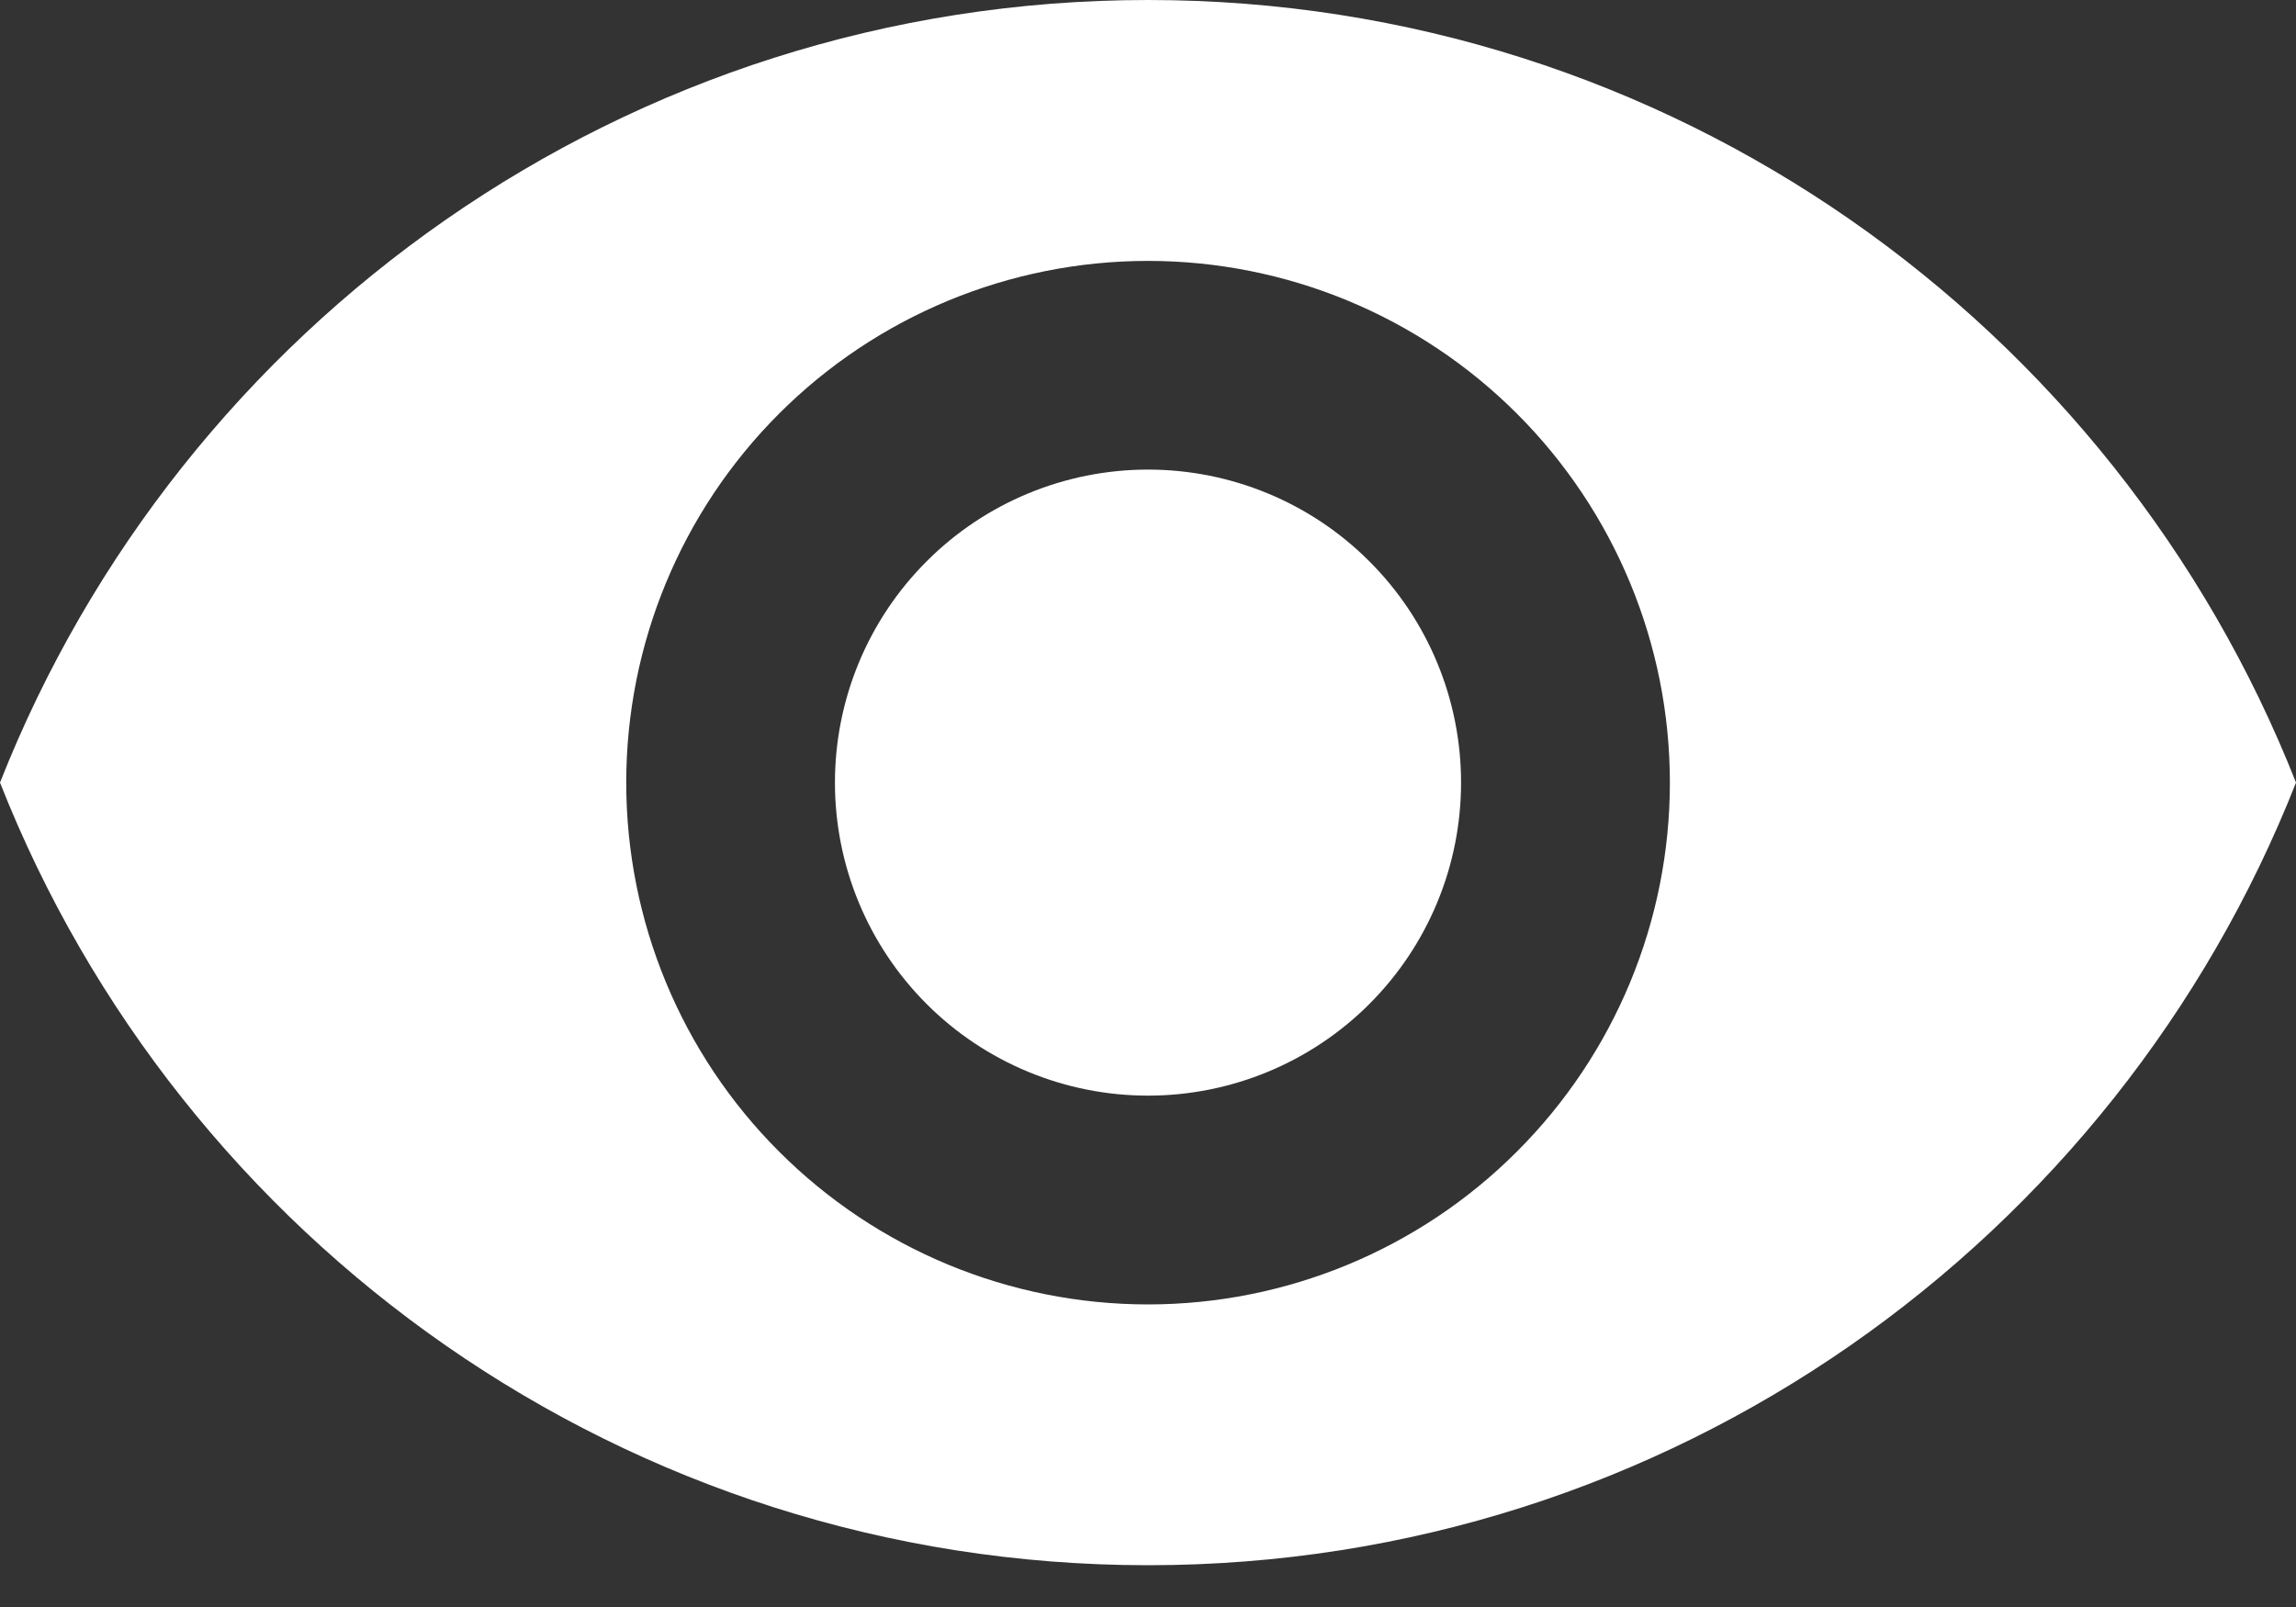 <svg width="20" height="14" viewBox="0 0 20 14" fill="none" xmlns="http://www.w3.org/2000/svg">
<rect x="0" y="0" width="20" height="14" fill="#333333" stroke="none"/>
<path d="M10 4.091C9.277 4.091 8.583 4.378 8.072 4.89C7.56 5.401 7.273 6.095 7.273 6.818C7.273 7.542 7.56 8.235 8.072 8.747C8.583 9.258 9.277 9.545 10 9.545C10.723 9.545 11.417 9.258 11.928 8.747C12.44 8.235 12.727 7.542 12.727 6.818C12.727 6.095 12.44 5.401 11.928 4.89C11.417 4.378 10.723 4.091 10 4.091ZM10 11.364C8.794 11.364 7.638 10.885 6.786 10.032C5.933 9.18 5.455 8.024 5.455 6.818C5.455 5.613 5.933 4.457 6.786 3.604C7.638 2.752 8.794 2.273 10 2.273C11.206 2.273 12.362 2.752 13.214 3.604C14.067 4.457 14.546 5.613 14.546 6.818C14.546 8.024 14.067 9.18 13.214 10.032C12.362 10.885 11.206 11.364 10 11.364ZM10 0C5.455 0 1.573 2.827 0 6.818C1.573 10.809 5.455 13.636 10 13.636C14.546 13.636 18.427 10.809 20 6.818C18.427 2.827 14.546 0 10 0Z" fill="white"/>
</svg>
